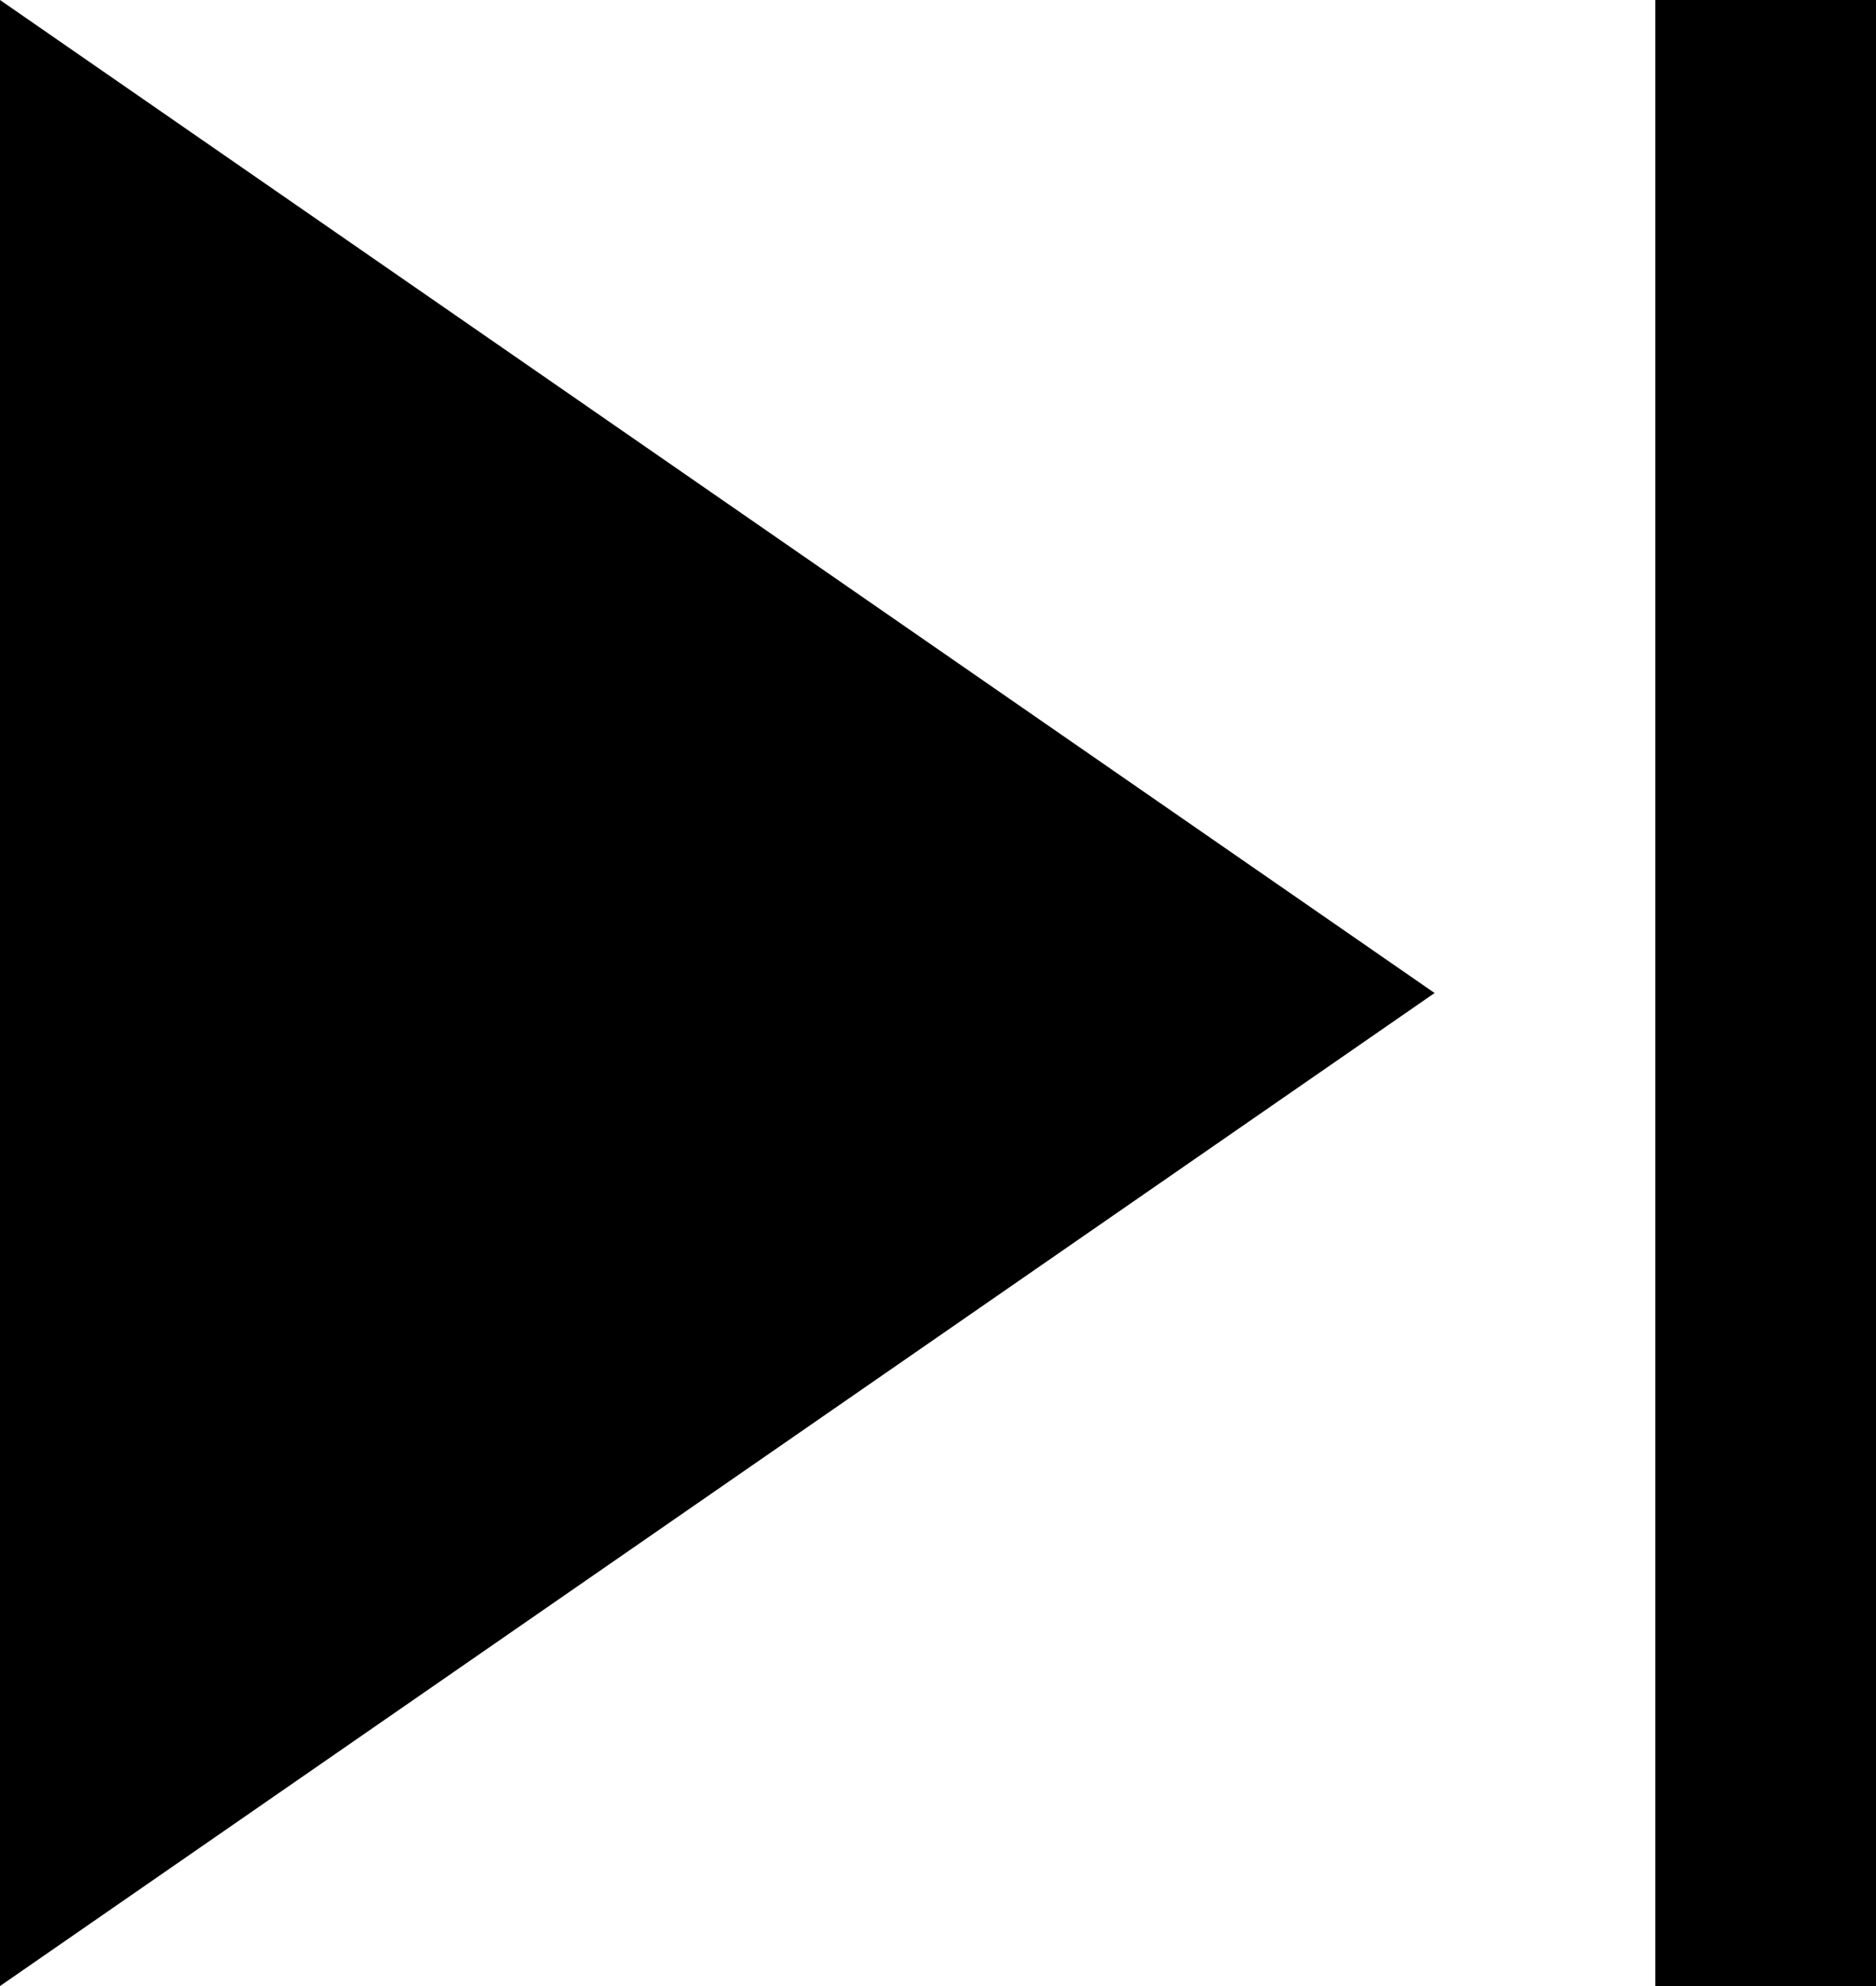          <svg
            width="17"
            height="18"
            viewBox="0 0 17 18"
            fill="none"
          >
            <path d="M17 0H15V18H17V0Z" fill="currentColor" />
            <path d="M13 9L0 0V18L13 9Z" fill="currentColor" />
          </svg>